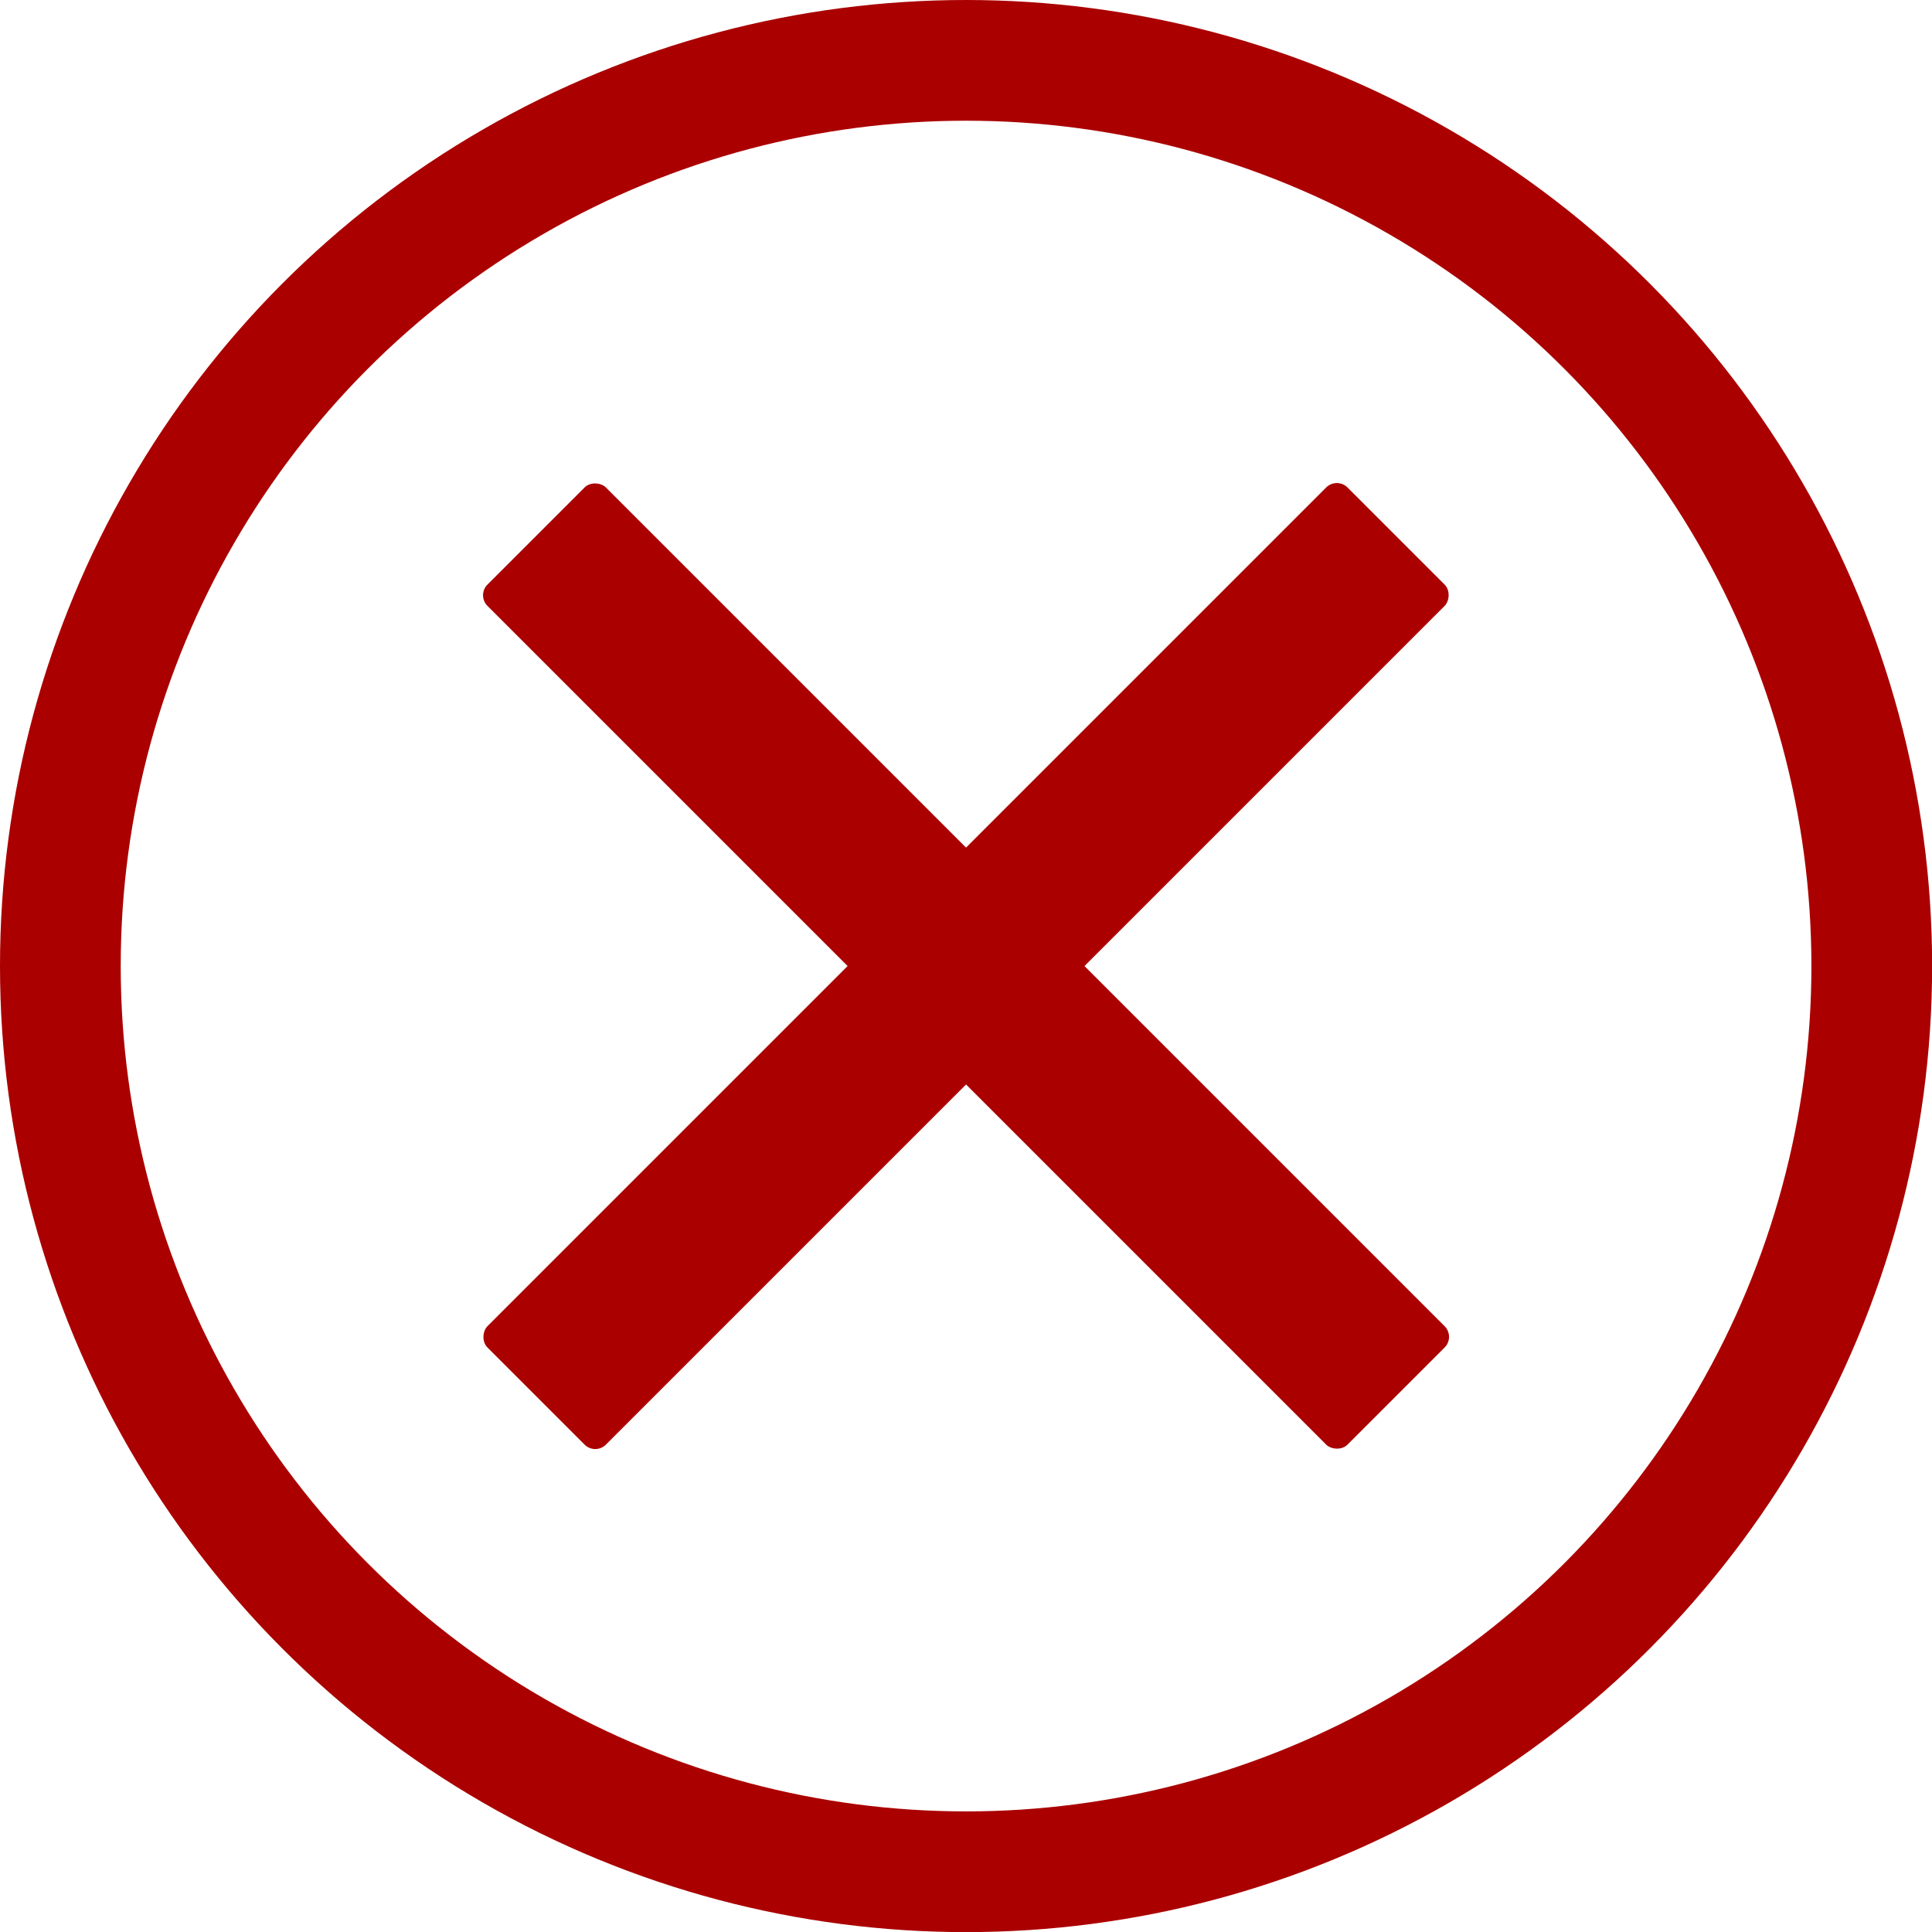 <svg width="64" height="64" viewBox="0 0 16.933 16.933" xmlns="http://www.w3.org/2000/svg"><circle style="fill:none;stroke:#a00;stroke-width:1.058;stroke-linecap:round;stroke-dasharray:none;stroke-opacity:1" cx="8.467" cy="8.467" r="7.938"/><rect style="fill:#a00;fill-opacity:1;stroke:none;stroke-width:.794;stroke-linecap:round;stroke-dasharray:none;stroke-opacity:1" width="1.468" height="10.66" x="11.24" y="-5.33" ry=".132" rx=".132" transform="rotate(45)"/><rect style="fill:#a00;fill-opacity:1;stroke:none;stroke-width:.794;stroke-linecap:round;stroke-dasharray:none;stroke-opacity:1" width="1.468" height="10.66" x="-.734" y="-17.304" ry=".132" rx=".132" transform="rotate(135)"/></svg>